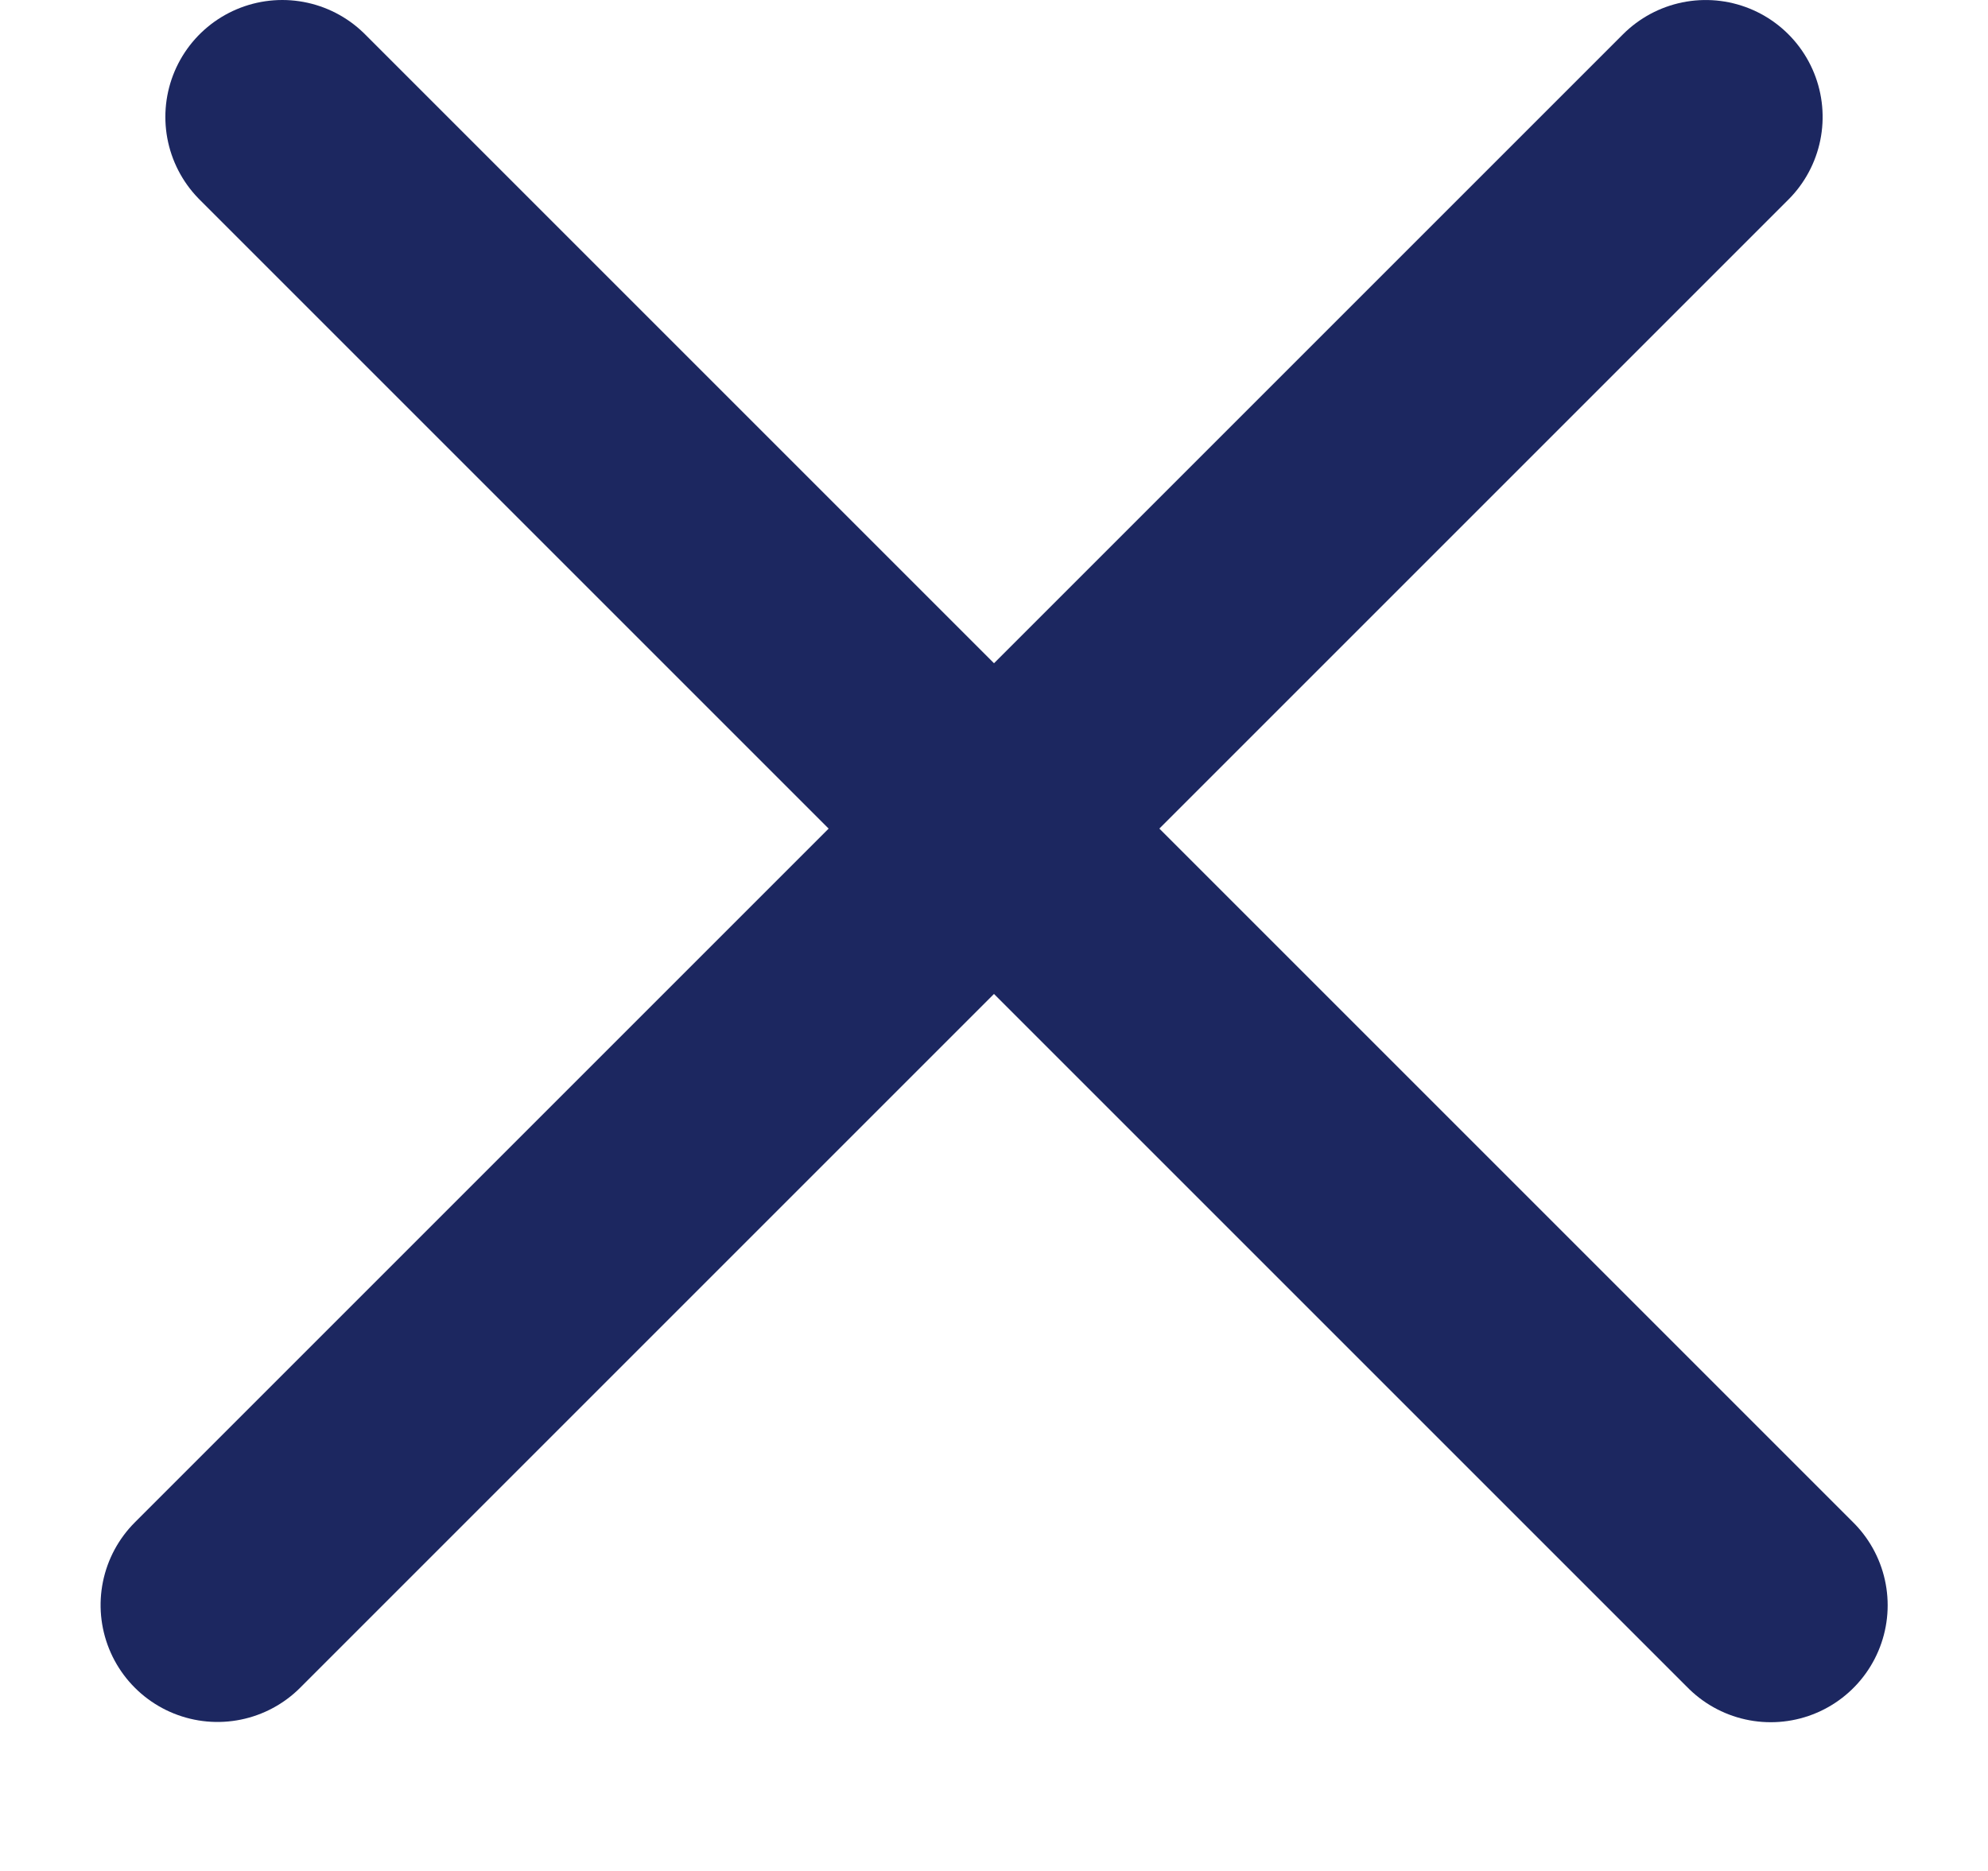<svg width="17" height="16" viewBox="0 0 17 16" fill="none" xmlns="http://www.w3.org/2000/svg">
<line x1="2.414" y1="1" x2="15.142" y2="13.728" stroke="#1C2760" stroke-width="2" stroke-linecap="round" stroke-linejoin="round"/>
<line x1="1" y1="-1" x2="19" y2="-1" transform="matrix(-0.707 0.707 0.707 0.707 16 1)" stroke="#1C2760" stroke-width="2" stroke-linecap="round" stroke-linejoin="round"/>
</svg>
